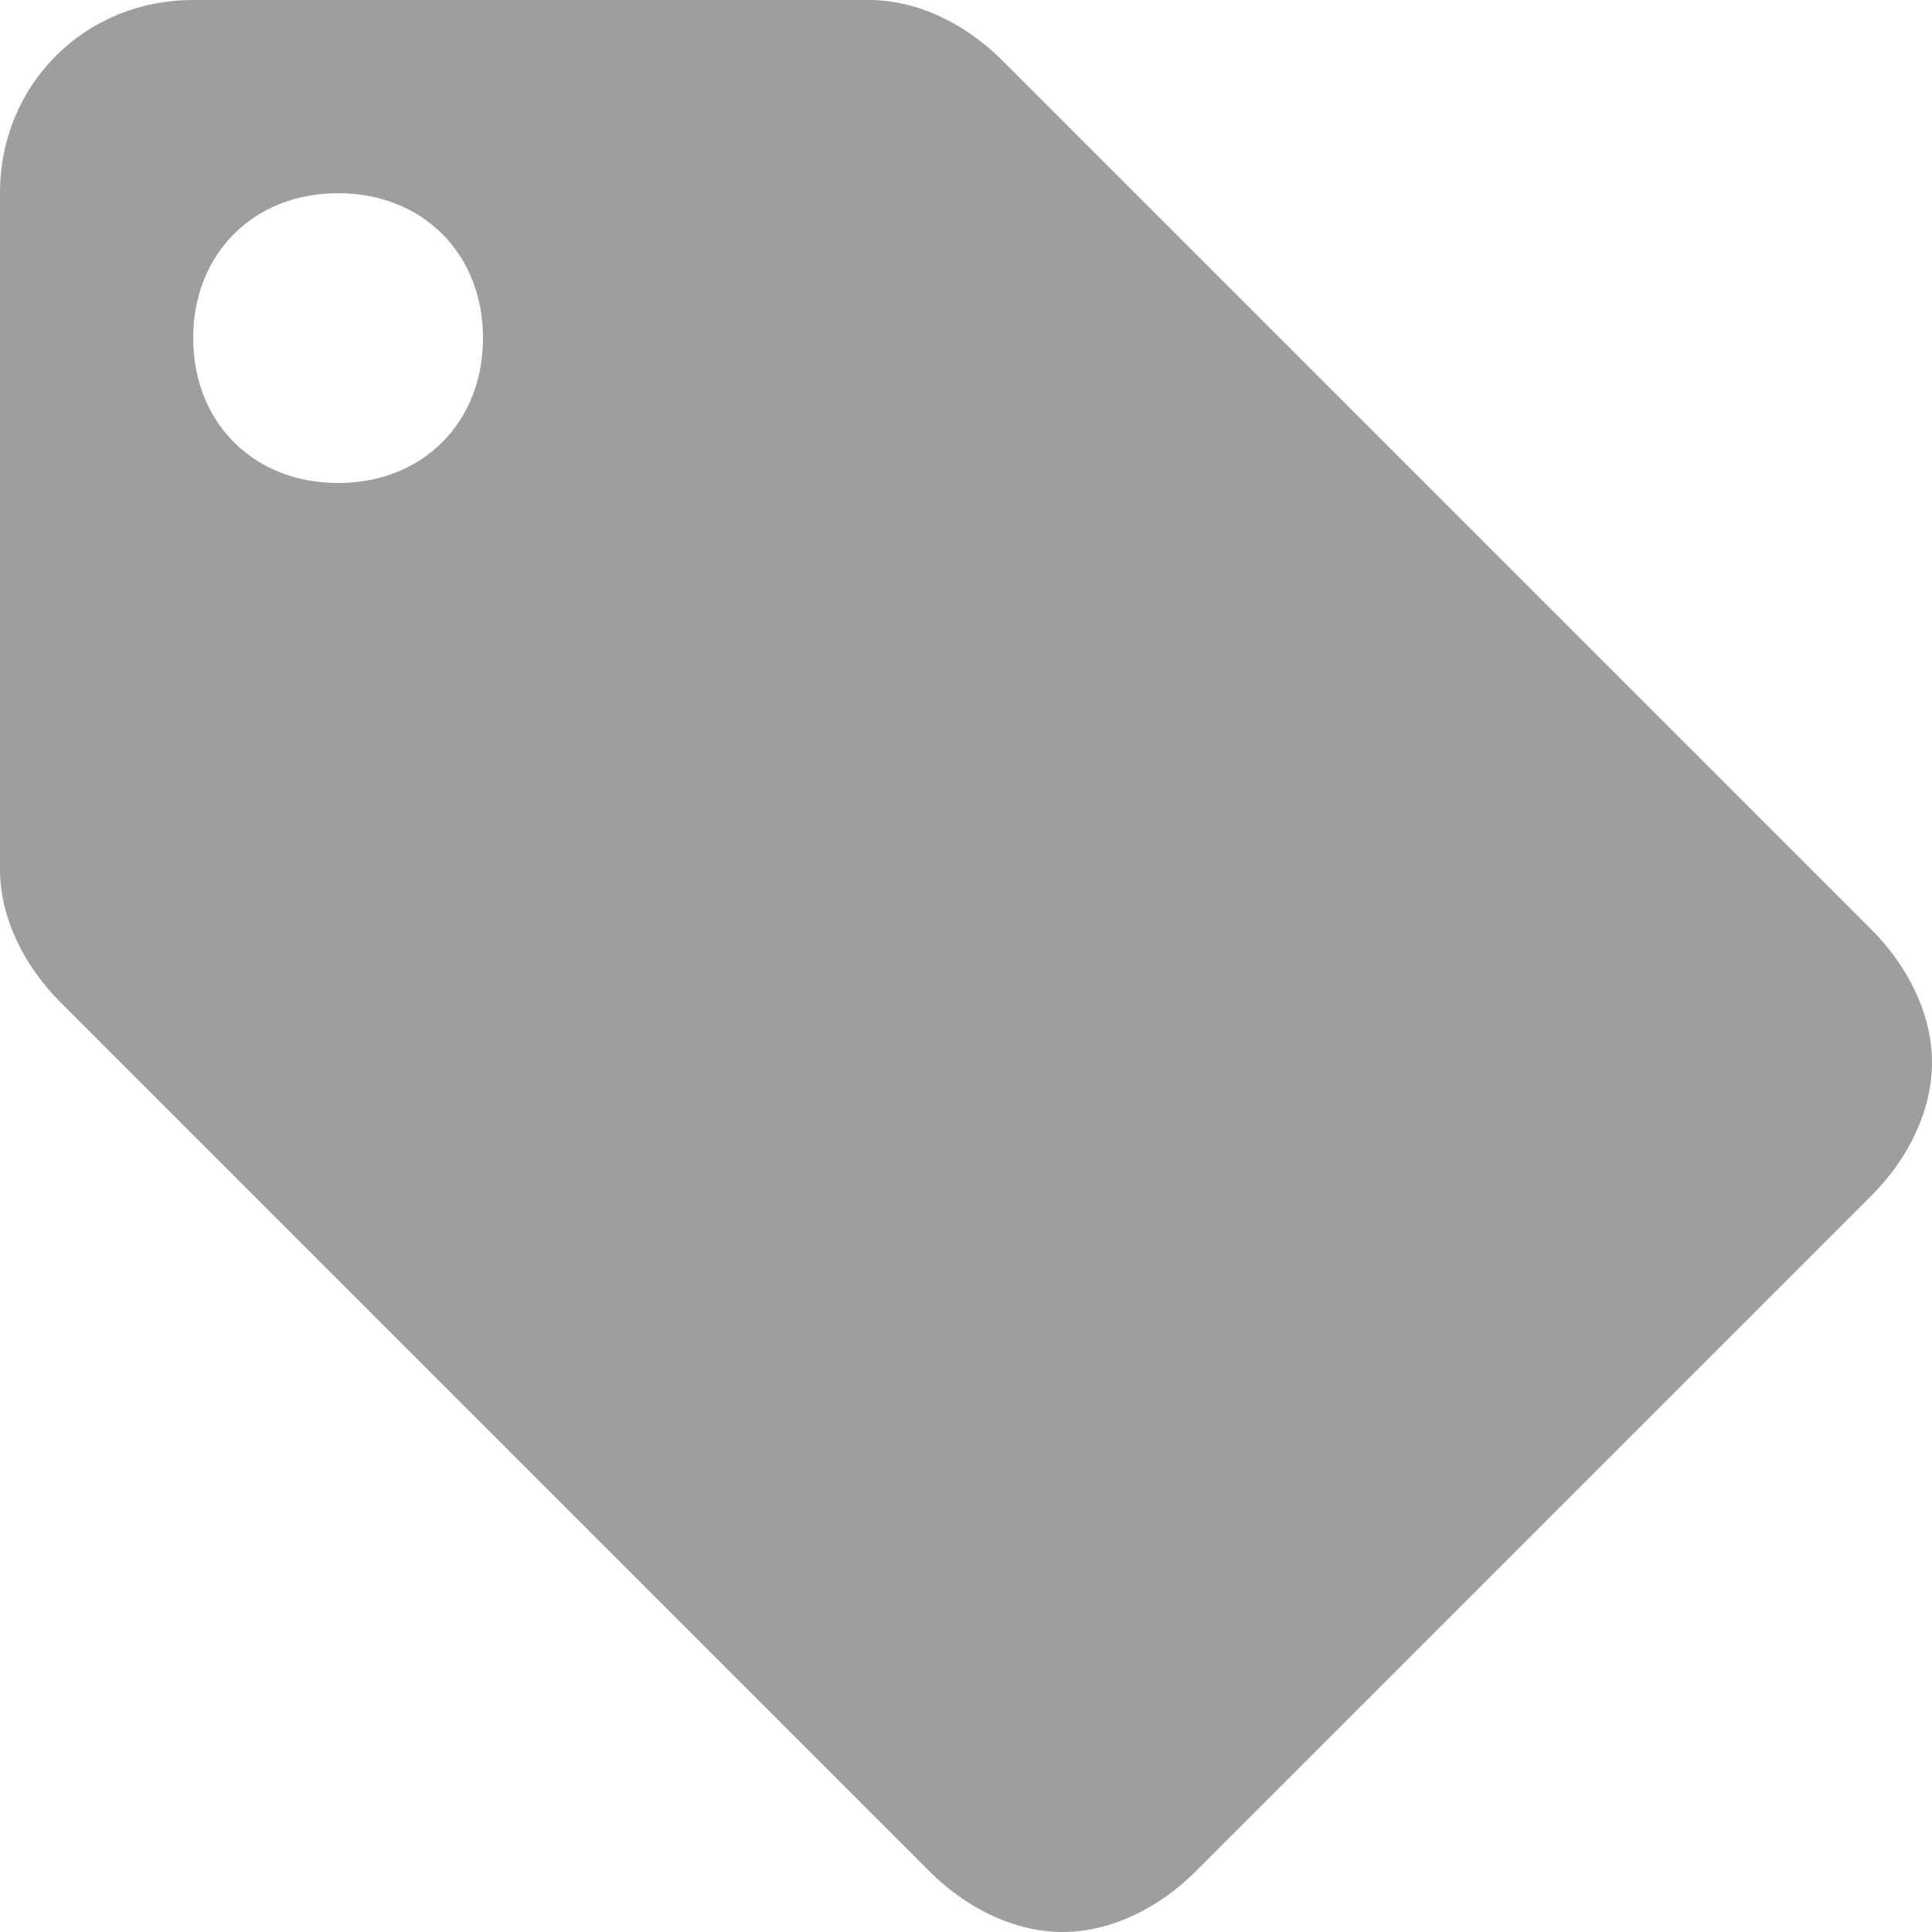 <?xml version="1.0" encoding="utf-8"?>
<!-- Generator: Adobe Illustrator 18.0.0, SVG Export Plug-In . SVG Version: 6.00 Build 0)  -->
<!DOCTYPE svg PUBLIC "-//W3C//DTD SVG 1.1//EN" "http://www.w3.org/Graphics/SVG/1.1/DTD/svg11.dtd">
<svg version="1.1" id="Layer_1" xmlns="http://www.w3.org/2000/svg" xmlns:xlink="http://www.w3.org/1999/xlink" x="0px" y="0px"
	 viewBox="0 0 16 16" enable-background="new 0 0 16 16" xml:space="preserve">
<path fill="#9E9E9E" d="M2.8,4C2.1,4,1.6,3.5,1.6,2.8s0.5-1.2,1.2-1.2S4,2.1,4,2.8S3.5,4,2.8,4 M15.5,7.7L8.3,0.5C8,0.2,7.6,0,7.2,0
	H1.6C0.7,0,0,0.7,0,1.6v5.6C0,7.6,0.2,8,0.5,8.3l7.2,7.2C8,15.8,8.4,16,8.8,16c0.4,0,0.8-0.2,1.1-0.5l5.6-5.6
	C15.8,9.6,16,9.2,16,8.8C16,8.4,15.8,8,15.5,7.7z"/>
</svg>
